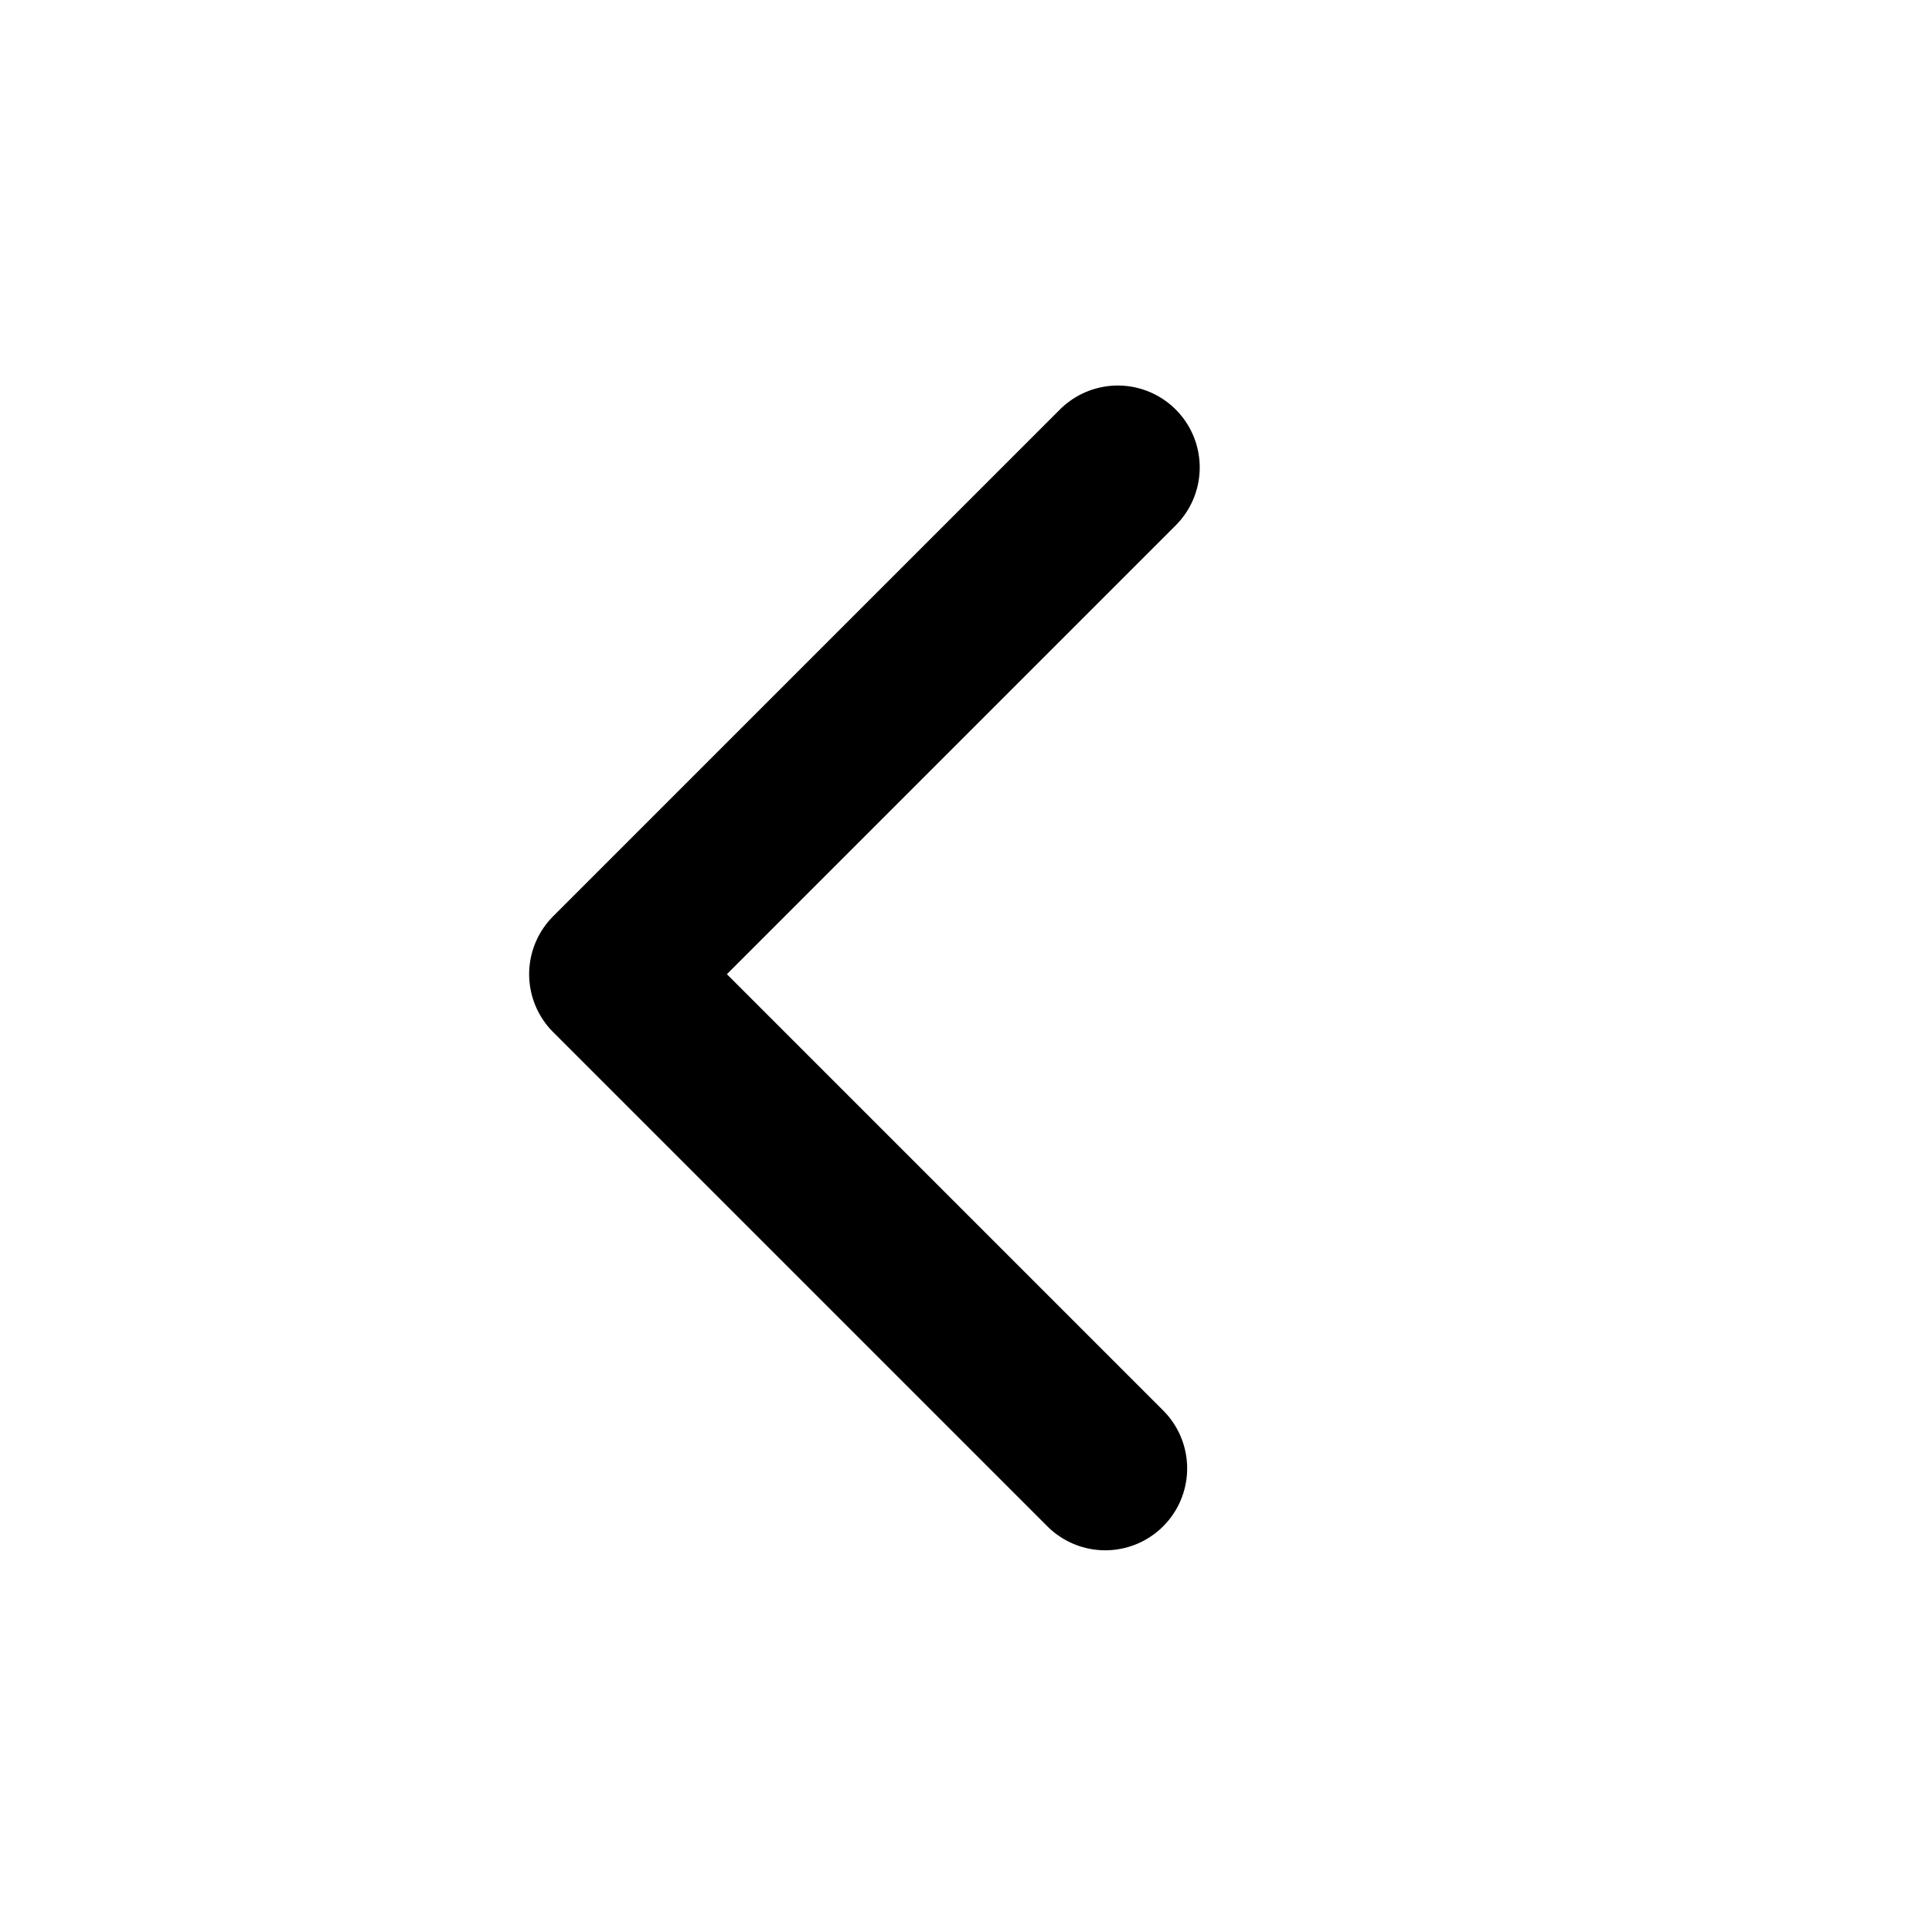 <svg xmlns="http://www.w3.org/2000/svg" width="35.38" height="35.38" viewBox="0 0 35.38 35.38">
    <g fill="none">
        <path stroke="#000" stroke-linecap="round" stroke-linejoin="round" stroke-width="3px" d="M20.47 8.56l-9.28 9.28 9.05 9.05"/>
        <circle cx="17.69" cy="17.69" r="17.69"/>
    </g>
</svg>

